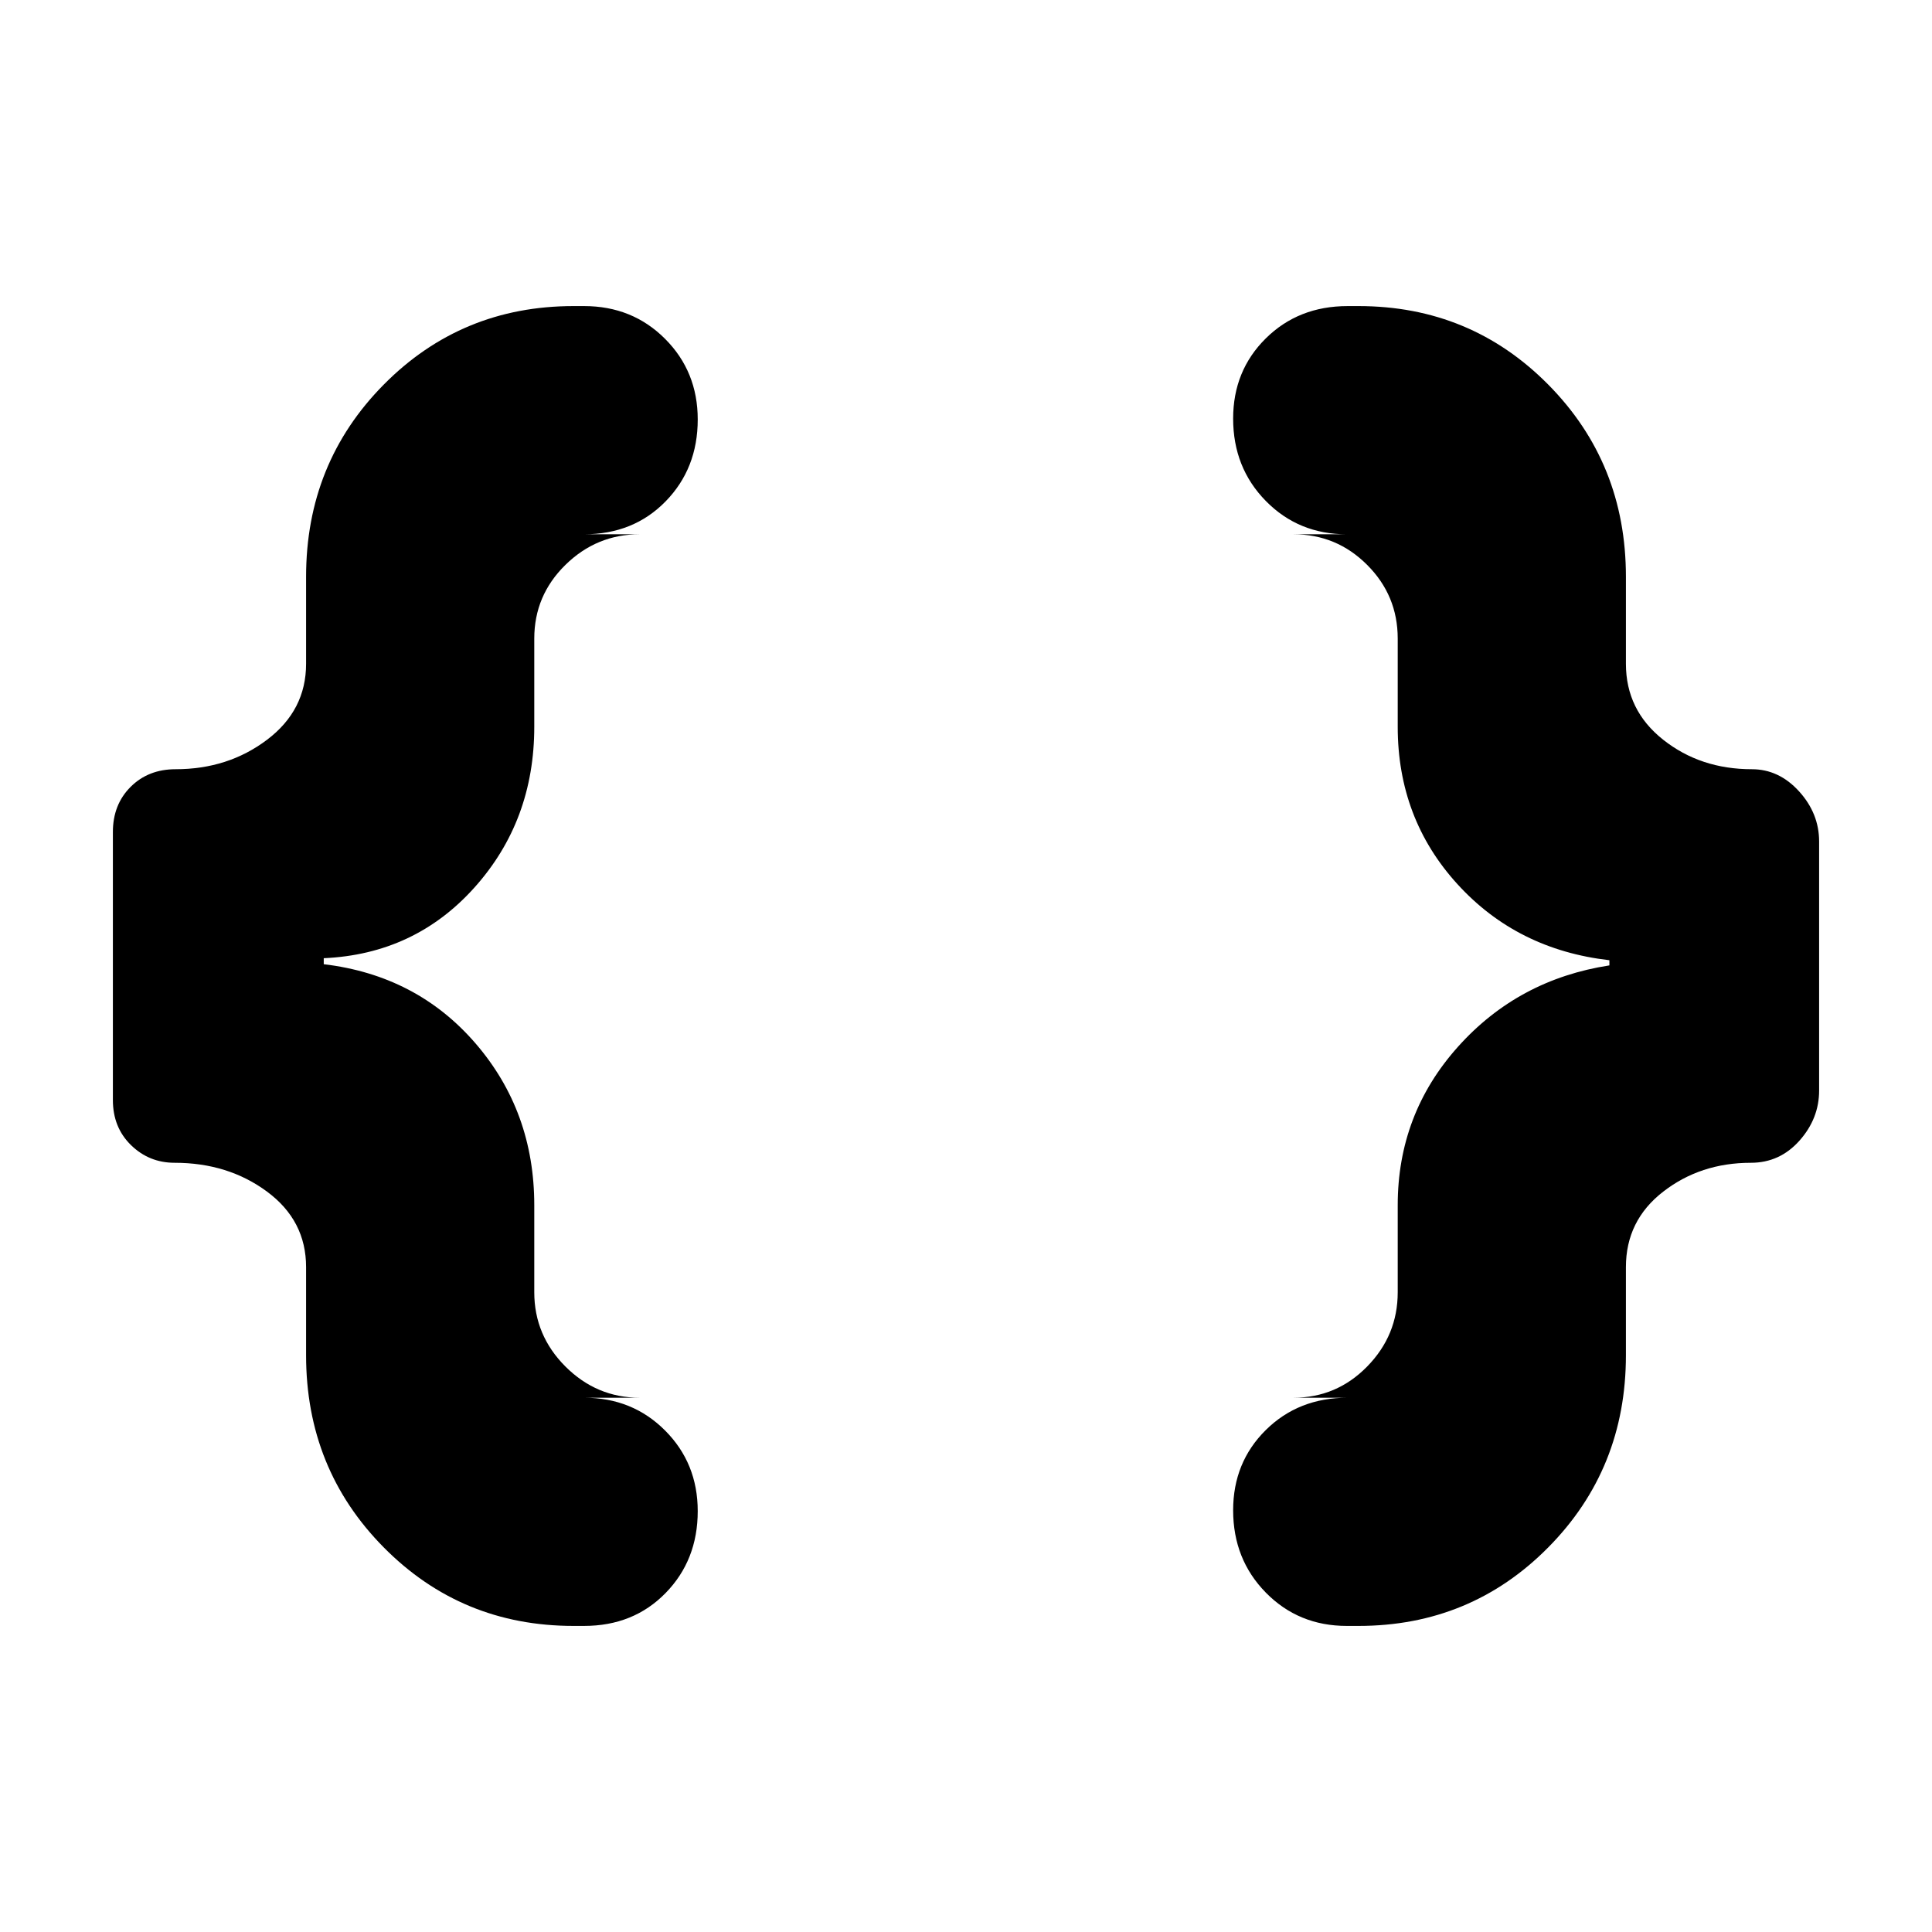 <svg xmlns="http://www.w3.org/2000/svg" height="20" viewBox="0 -960 960 960" width="20"><path d="M669.22-152.09q-23.99 0-40.24-16.55-16.24-16.55-16.24-40.92 0-23.81 16.23-39.87 16.23-16.05 40.68-16.05H642.7q21.43 0 36.62-15.49 15.2-15.5 15.2-36.9v-43.26q0-45.3 29.94-78.74 29.93-33.43 75.24-40.43v-2.57q-45.87-5.26-75.53-37.83-29.65-32.57-29.65-78.17v-43.83q0-21.43-15.2-36.62-15.19-15.2-36.62-15.2h26.52q-23.99 0-40.24-16.55-16.24-16.55-16.24-40.93 0-23.81 16.23-39.86t40.68-16.05H675q55.71 0 94.31 39.01t38.6 95.47v43.26q0 23.1 18.52 37.74 18.51 14.65 44.07 14.65 13.44 0 23.43 10.98 9.98 10.99 9.98 24.93v123.74q0 13.94-9.78 24.93-9.79 10.98-24.13 10.98-25.06 0-43.57 14.35-18.52 14.35-18.52 37.48v43.82q0 56.46-38.6 95.47T675-152.09h-5.78Zm-384.22 0q-55.71 0-94.31-39.01t-38.6-95.47v-43.82q0-23.13-19.38-37.48-19.37-14.35-45.95-14.35-12.69 0-21.68-8.79t-8.99-22.38v-133.22q0-13.59 8.79-22.38t22.38-8.79q26.08 0 45.45-14.65 19.38-14.64 19.38-37.74v-43.26q0-56.46 38.6-95.47T285-807.91h5.22q23.99 0 40.23 16.26 16.25 16.26 16.25 40.07 0 24.38-15.97 40.72-15.96 16.34-40.51 16.34h27.65q-21.4 0-36.9 15.2-15.49 15.19-15.49 36.62v43.83q0 46.69-29.68 79.83-29.68 33.15-74.93 35.17v2.98q46.25 5.53 75.43 39.36 29.18 33.83 29.18 80.4v43.26q0 21.4 15.49 36.9 15.5 15.49 36.9 15.49h-27.65q23.99 0 40.23 16.26 16.25 16.27 16.25 40.08 0 24.37-15.97 40.71-15.96 16.34-40.51 16.34H285Z"/></svg>